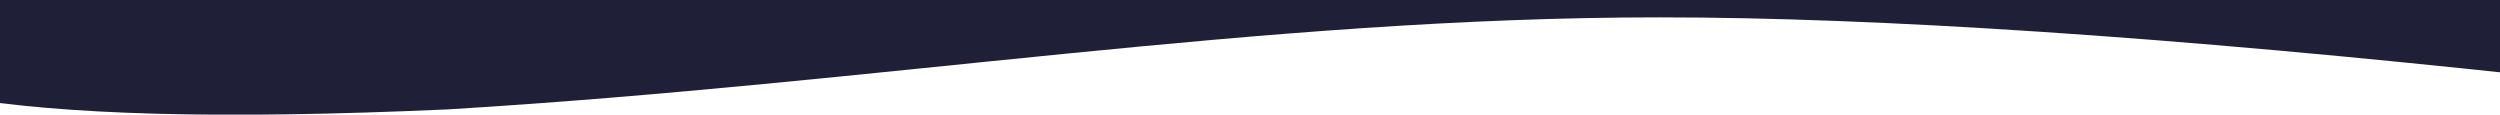 <svg width="1440" height="66" xmlns="http://www.w3.org/2000/svg">
  <path d="M258 63c249-15 469-53 698-53 125 0 294 11 506 34l-4-44H-23v56c59 10 148 13 281 7z" fill="#1f1f38" fill-rule="evenodd"/>
</svg>
